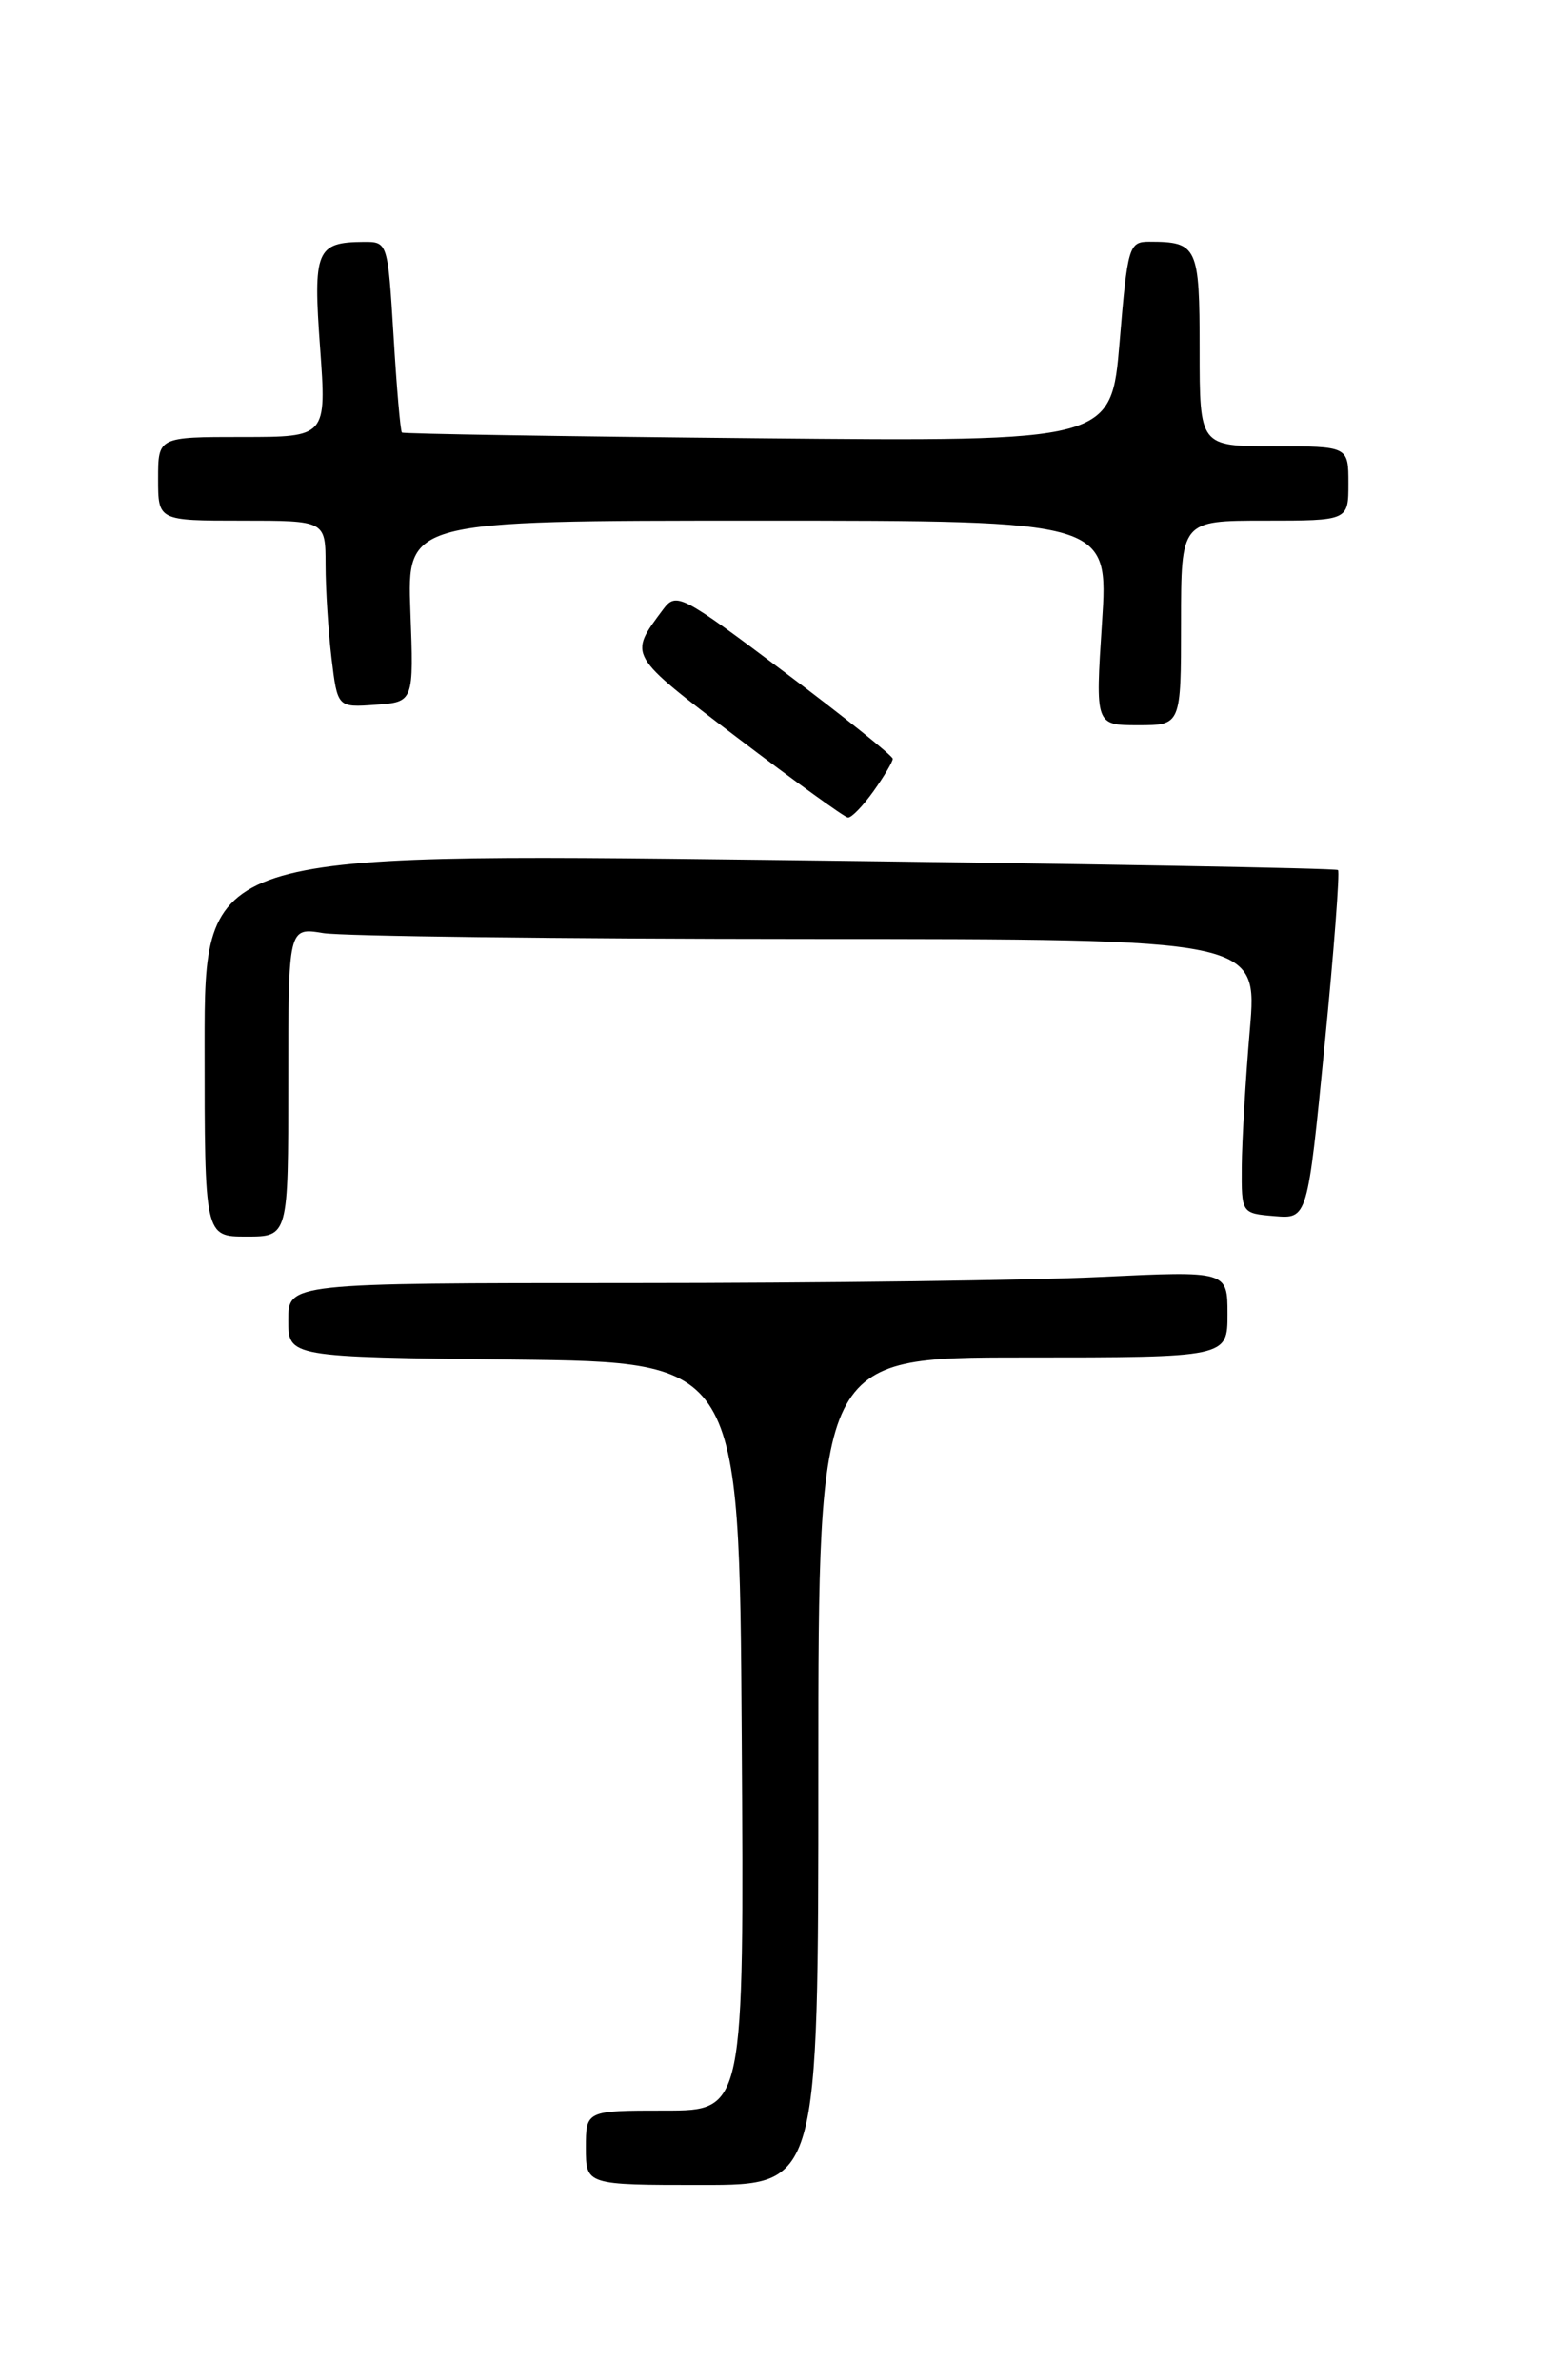 <?xml version="1.0" encoding="UTF-8" standalone="no"?>
<!DOCTYPE svg PUBLIC "-//W3C//DTD SVG 1.1//EN" "http://www.w3.org/Graphics/SVG/1.1/DTD/svg11.dtd" >
<svg xmlns="http://www.w3.org/2000/svg" xmlns:xlink="http://www.w3.org/1999/xlink" version="1.1" viewBox="0 0 167 256">
 <g >
 <path fill="currentColor"
d=" M 88.00 190.50 C 88.00 146.00 88.00 146.00 110.00 146.00 C 132.00 146.00 132.00 146.00 132.00 141.34 C 132.00 136.69 132.00 136.69 118.34 137.34 C 110.83 137.71 88.10 138.00 67.84 138.00 C 31.00 138.00 31.00 138.00 31.00 141.98 C 31.00 145.96 31.00 145.96 55.25 146.23 C 79.50 146.50 79.50 146.50 79.76 186.75 C 80.02 227.00 80.02 227.00 71.51 227.00 C 63.00 227.00 63.00 227.00 63.00 231.00 C 63.00 235.00 63.00 235.00 75.50 235.00 C 88.00 235.00 88.00 235.00 88.00 190.50 Z  M 31.00 116.37 C 31.00 99.74 31.00 99.74 34.75 100.36 C 36.81 100.70 60.27 100.98 86.87 100.99 C 135.24 101.00 135.24 101.00 134.40 110.75 C 133.94 116.11 133.55 122.75 133.53 125.50 C 133.50 130.50 133.50 130.50 137.05 130.80 C 140.60 131.10 140.60 131.10 142.43 112.51 C 143.44 102.29 144.09 93.77 143.88 93.58 C 143.67 93.38 116.16 92.89 82.75 92.49 C 22.00 91.75 22.00 91.75 22.00 112.38 C 22.00 133.00 22.00 133.00 26.50 133.00 C 31.00 133.00 31.00 133.00 31.00 116.37 Z  M 93.93 85.10 C 95.07 83.50 96.00 81.93 96.00 81.61 C 96.00 81.29 90.77 77.11 84.39 72.31 C 73.24 63.93 72.72 63.66 71.31 65.54 C 67.57 70.56 67.43 70.32 79.27 79.33 C 85.45 84.02 90.81 87.90 91.18 87.93 C 91.56 87.97 92.79 86.69 93.93 85.10 Z  M 127.00 67.00 C 127.00 56.00 127.00 56.00 136.00 56.00 C 145.00 56.00 145.00 56.00 145.00 52.00 C 145.00 48.00 145.00 48.00 137.00 48.00 C 129.00 48.00 129.00 48.00 129.00 37.61 C 129.00 26.50 128.77 26.00 123.57 26.00 C 121.40 26.00 121.25 26.50 120.40 36.75 C 119.50 47.50 119.50 47.50 81.50 47.14 C 60.60 46.94 43.37 46.66 43.22 46.52 C 43.06 46.38 42.65 41.71 42.32 36.13 C 41.70 26.04 41.69 26.00 39.10 26.02 C 34.01 26.05 33.65 26.94 34.42 37.40 C 35.12 47.00 35.12 47.00 26.06 47.00 C 17.00 47.00 17.00 47.00 17.00 51.50 C 17.00 56.00 17.00 56.00 26.00 56.00 C 35.00 56.00 35.00 56.00 35.01 60.75 C 35.01 63.36 35.30 67.89 35.65 70.80 C 36.29 76.10 36.29 76.10 40.40 75.80 C 44.50 75.50 44.50 75.50 44.13 65.75 C 43.77 56.00 43.77 56.00 81.49 56.00 C 119.22 56.00 119.22 56.00 118.50 67.00 C 117.78 78.00 117.78 78.00 122.39 78.00 C 127.00 78.00 127.00 78.00 127.00 67.00 Z "/>
</g>
</svg>
